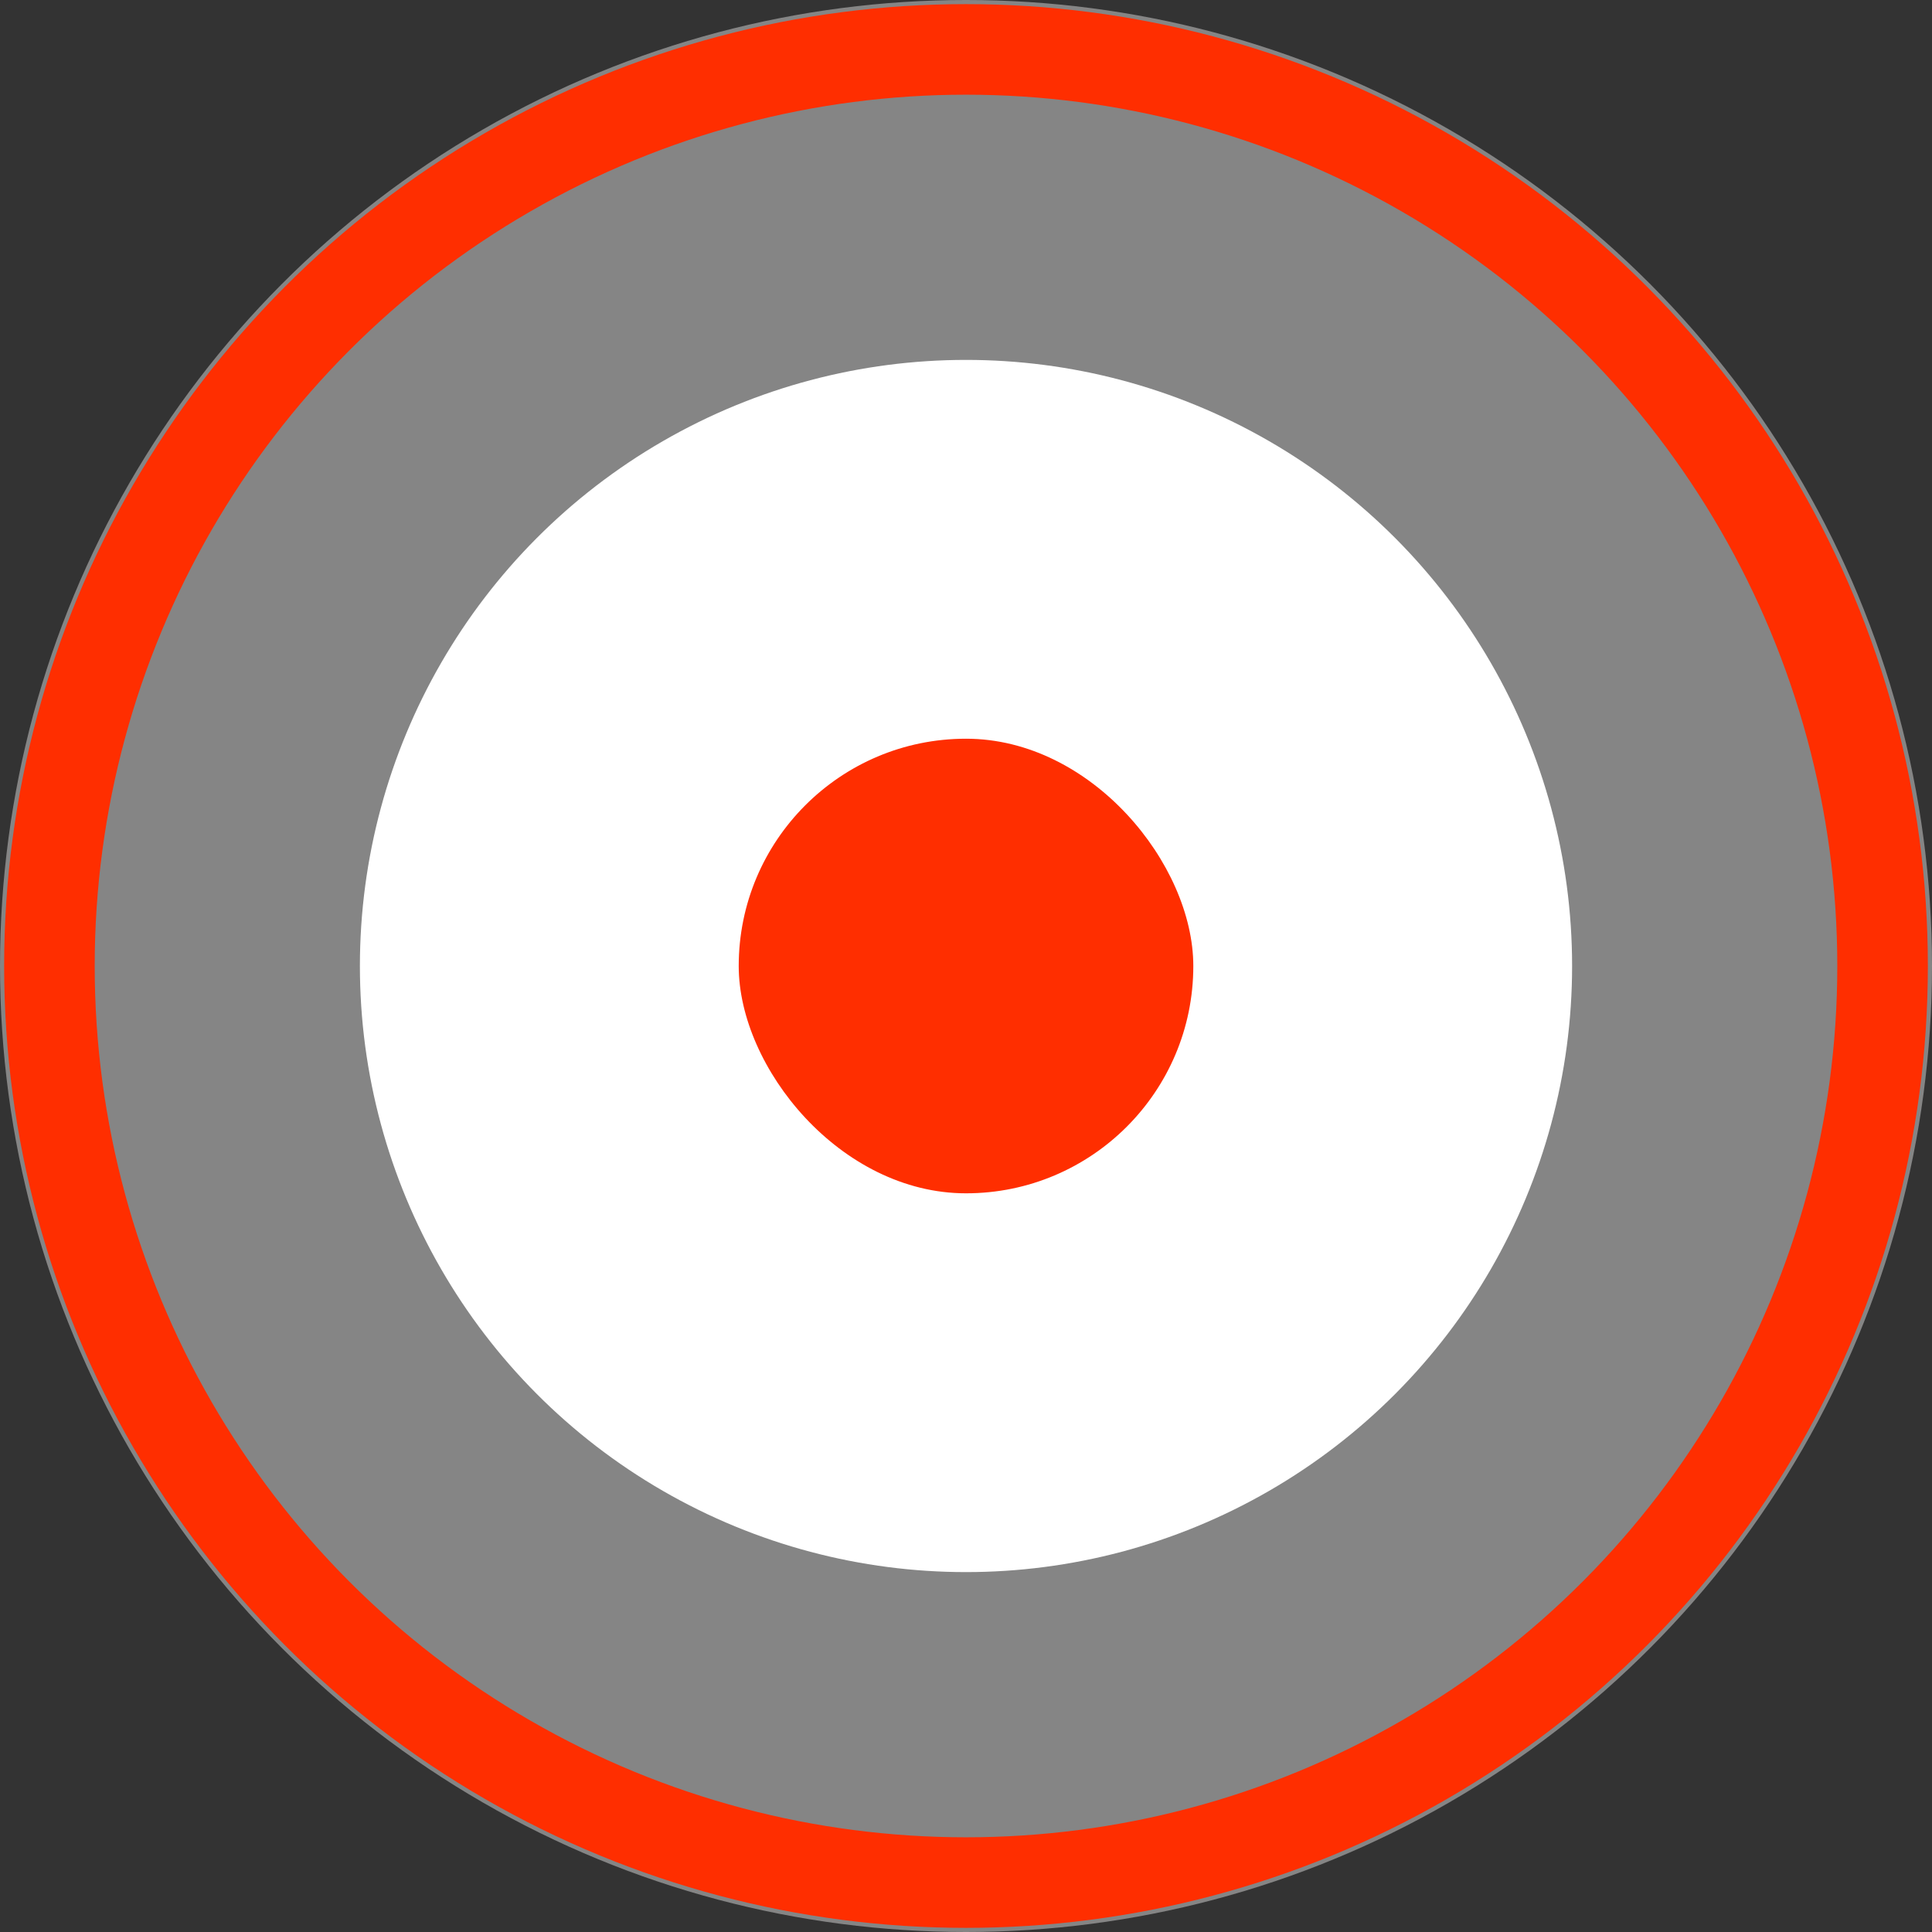 <svg width="64" height="64" viewBox="0 0 64 64" fill="none" xmlns="http://www.w3.org/2000/svg">
<rect x="0" y="0" width="64" height="64" fill="#333333" stroke="none"/>
<circle cx="32" cy="32" r="20.078" fill="white"/>
<circle opacity="0.4" cx="32" cy="32" r="32" fill="white"/>
<rect x="24.471" y="24.471" width="15.059" height="15.059" rx="7.529" fill="#FF2E00"/>
<circle cx="32" cy="32" r="30.363" stroke="#FF2E00" stroke-width="3"/>
</svg>
